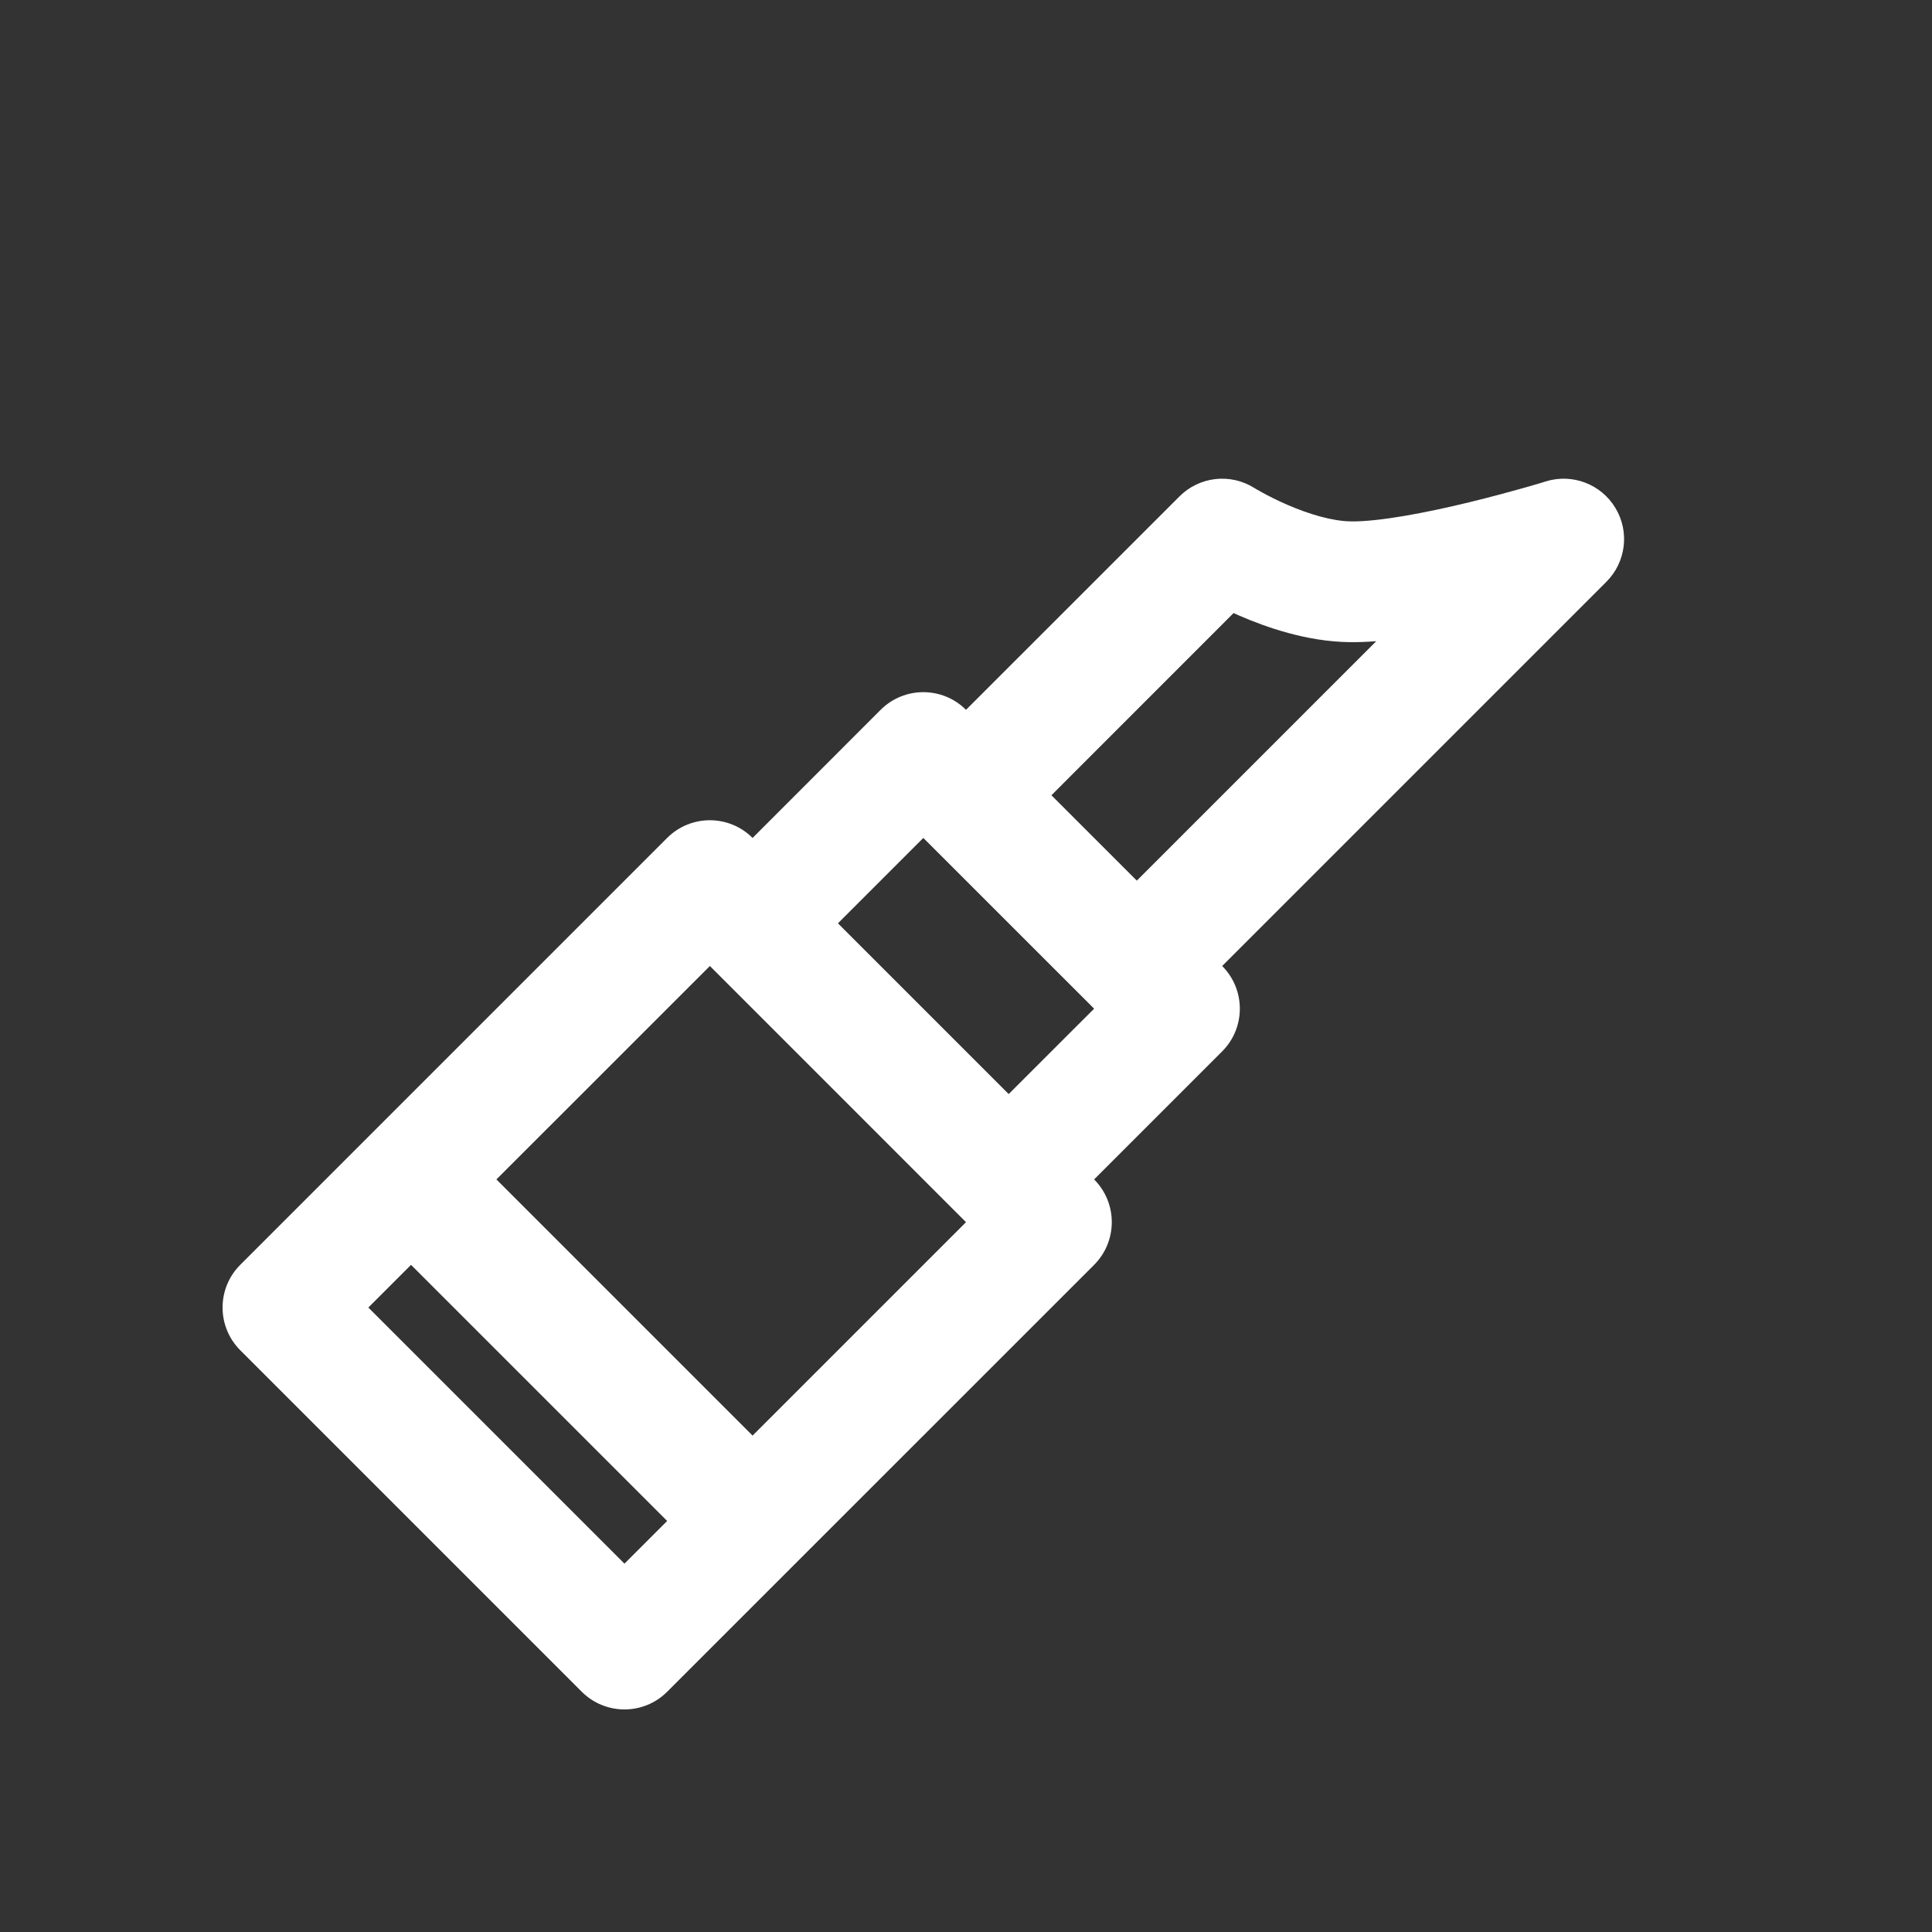 <svg width="32" height="32" viewBox="0 0 32 32" fill="none" xmlns="http://www.w3.org/2000/svg">
<rect x="0" y="0" width="32" height="32" fill="#333333" stroke="none"/>
<path fill-rule="evenodd" clip-rule="evenodd" d="M26.607 9.636C26.932 9.311 26.994 8.806 26.756 8.413C26.519 8.019 26.044 7.838 25.605 7.973L25.6 7.975L25.583 7.98L25.512 8.002C25.449 8.02 25.357 8.047 25.243 8.08C25.013 8.145 24.696 8.231 24.344 8.317C23.605 8.497 22.834 8.642 22.377 8.636C22.064 8.632 21.677 8.515 21.32 8.36C21.152 8.287 21.01 8.214 20.911 8.16C20.862 8.133 20.825 8.112 20.801 8.098L20.777 8.083L20.775 8.082L20.773 8.081C20.379 7.834 19.865 7.892 19.536 8.222L16 11.757C15.61 11.367 14.976 11.367 14.586 11.757L12.465 13.879C12.074 13.488 11.441 13.488 11.05 13.879L3.979 20.95C3.589 21.34 3.589 21.973 3.979 22.364L9.636 28.021C10.027 28.411 10.66 28.411 11.05 28.021L18.122 20.95C18.512 20.559 18.512 19.926 18.122 19.535L20.243 17.414C20.633 17.024 20.633 16.39 20.243 16L26.607 9.636ZM18.122 16.707L15.293 13.879L13.879 15.293L16.707 18.121L18.122 16.707ZM18.829 14.586L22.795 10.62C22.64 10.632 22.491 10.638 22.351 10.636C21.646 10.627 20.972 10.39 20.523 10.195C20.492 10.181 20.462 10.168 20.432 10.154L17.415 13.172L18.829 14.586ZM8.222 19.535L11.758 16L16 20.243L12.465 23.778L8.222 19.535ZM6.808 20.95L6.101 21.657L10.343 25.899L11.05 25.192L6.808 20.95Z" fill="white"/>
</svg>
